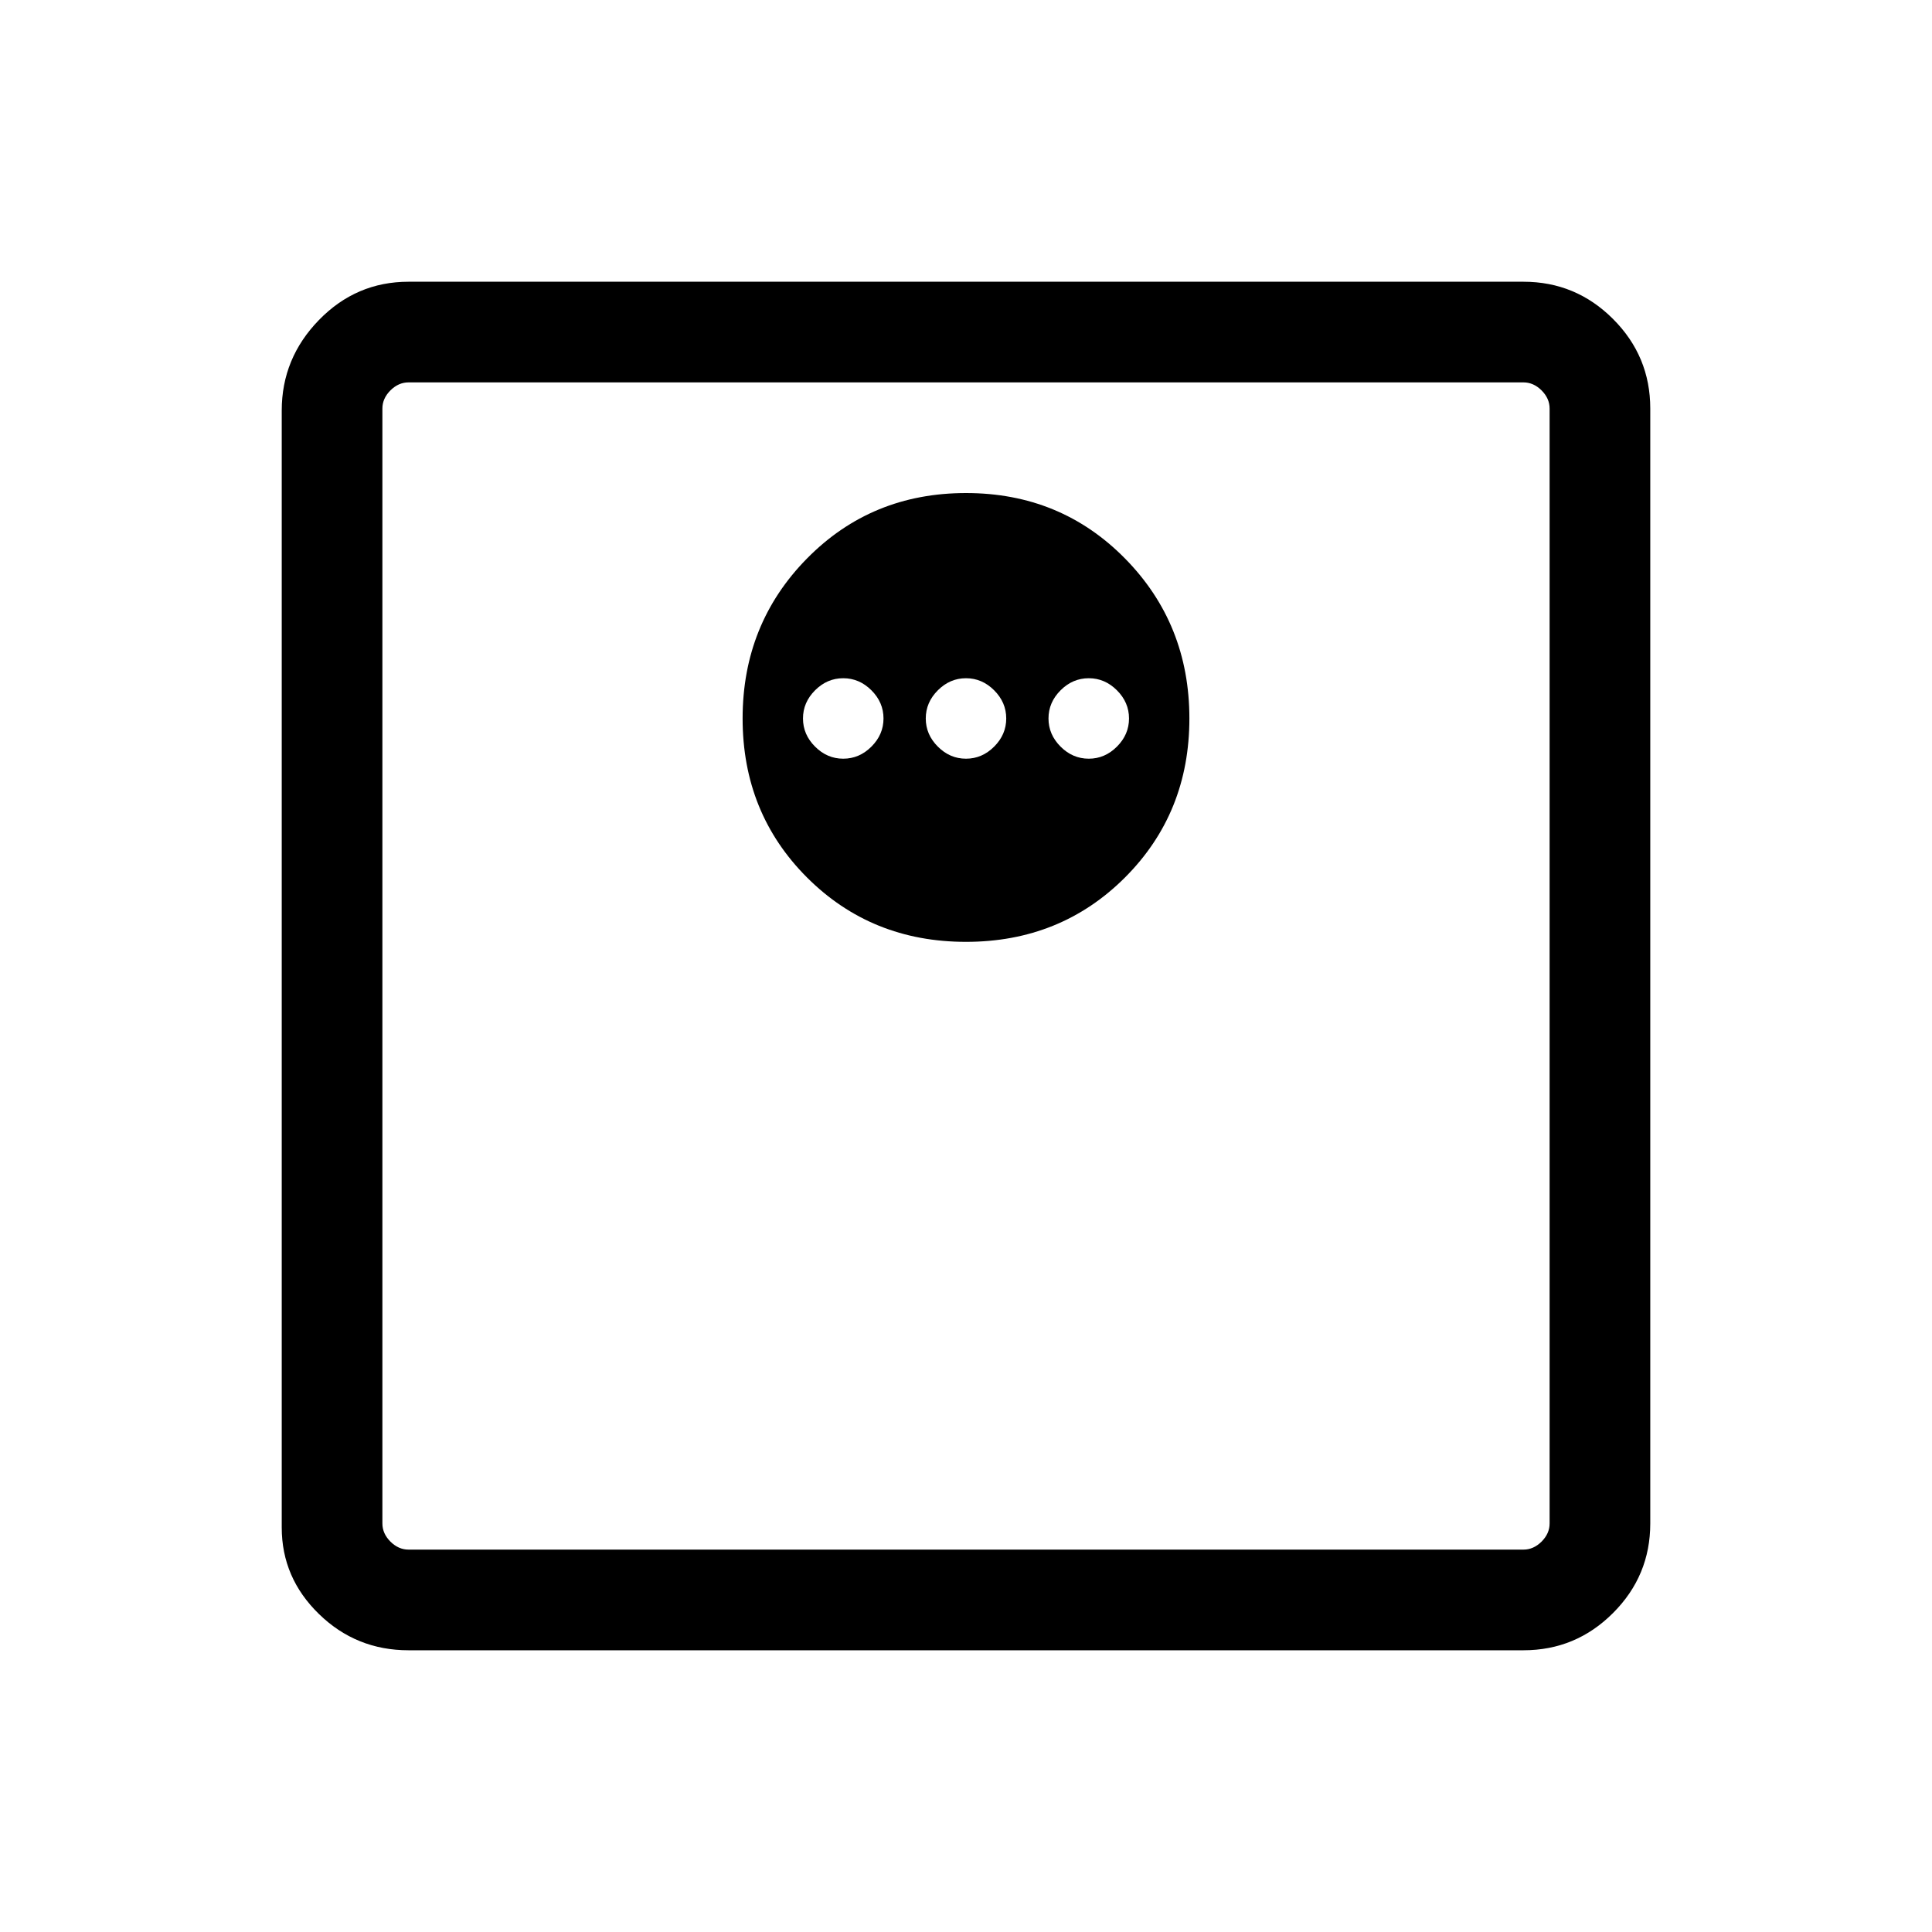 <svg xmlns="http://www.w3.org/2000/svg" height="40" width="40"><path d="M8.458 34.167Q7.375 34.167 6.604 33.417Q5.833 32.667 5.833 31.625V8.5Q5.833 7.417 6.604 6.625Q7.375 5.833 8.458 5.833H31.542Q32.625 5.833 33.396 6.604Q34.167 7.375 34.167 8.458V31.542Q34.167 32.625 33.396 33.396Q32.625 34.167 31.542 34.167ZM8.458 32.083H31.542Q31.75 32.083 31.917 31.917Q32.083 31.75 32.083 31.542V8.458Q32.083 8.25 31.917 8.083Q31.75 7.917 31.542 7.917H8.458Q8.25 7.917 8.083 8.083Q7.917 8.25 7.917 8.458V31.542Q7.917 31.75 8.083 31.917Q8.25 32.083 8.458 32.083ZM20 19.5Q21.958 19.5 23.292 18.167Q24.625 16.833 24.625 14.875Q24.625 12.917 23.292 11.563Q21.958 10.208 20 10.208Q18.042 10.208 16.708 11.563Q15.375 12.917 15.375 14.875Q15.375 16.833 16.708 18.167Q18.042 19.5 20 19.5ZM17.458 15.708Q17.125 15.708 16.875 15.458Q16.625 15.208 16.625 14.875Q16.625 14.542 16.875 14.292Q17.125 14.042 17.458 14.042Q17.792 14.042 18.042 14.292Q18.292 14.542 18.292 14.875Q18.292 15.208 18.042 15.458Q17.792 15.708 17.458 15.708ZM20 15.708Q19.667 15.708 19.417 15.458Q19.167 15.208 19.167 14.875Q19.167 14.542 19.417 14.292Q19.667 14.042 20 14.042Q20.333 14.042 20.583 14.292Q20.833 14.542 20.833 14.875Q20.833 15.208 20.583 15.458Q20.333 15.708 20 15.708ZM22.542 15.708Q22.208 15.708 21.958 15.458Q21.708 15.208 21.708 14.875Q21.708 14.542 21.958 14.292Q22.208 14.042 22.542 14.042Q22.875 14.042 23.125 14.292Q23.375 14.542 23.375 14.875Q23.375 15.208 23.125 15.458Q22.875 15.708 22.542 15.708ZM7.917 32.083Q7.917 32.083 7.917 31.917Q7.917 31.75 7.917 31.542V8.458Q7.917 8.25 7.917 8.083Q7.917 7.917 7.917 7.917Q7.917 7.917 7.917 8.083Q7.917 8.25 7.917 8.458V31.542Q7.917 31.75 7.917 31.917Q7.917 32.083 7.917 32.083Z"/></svg>